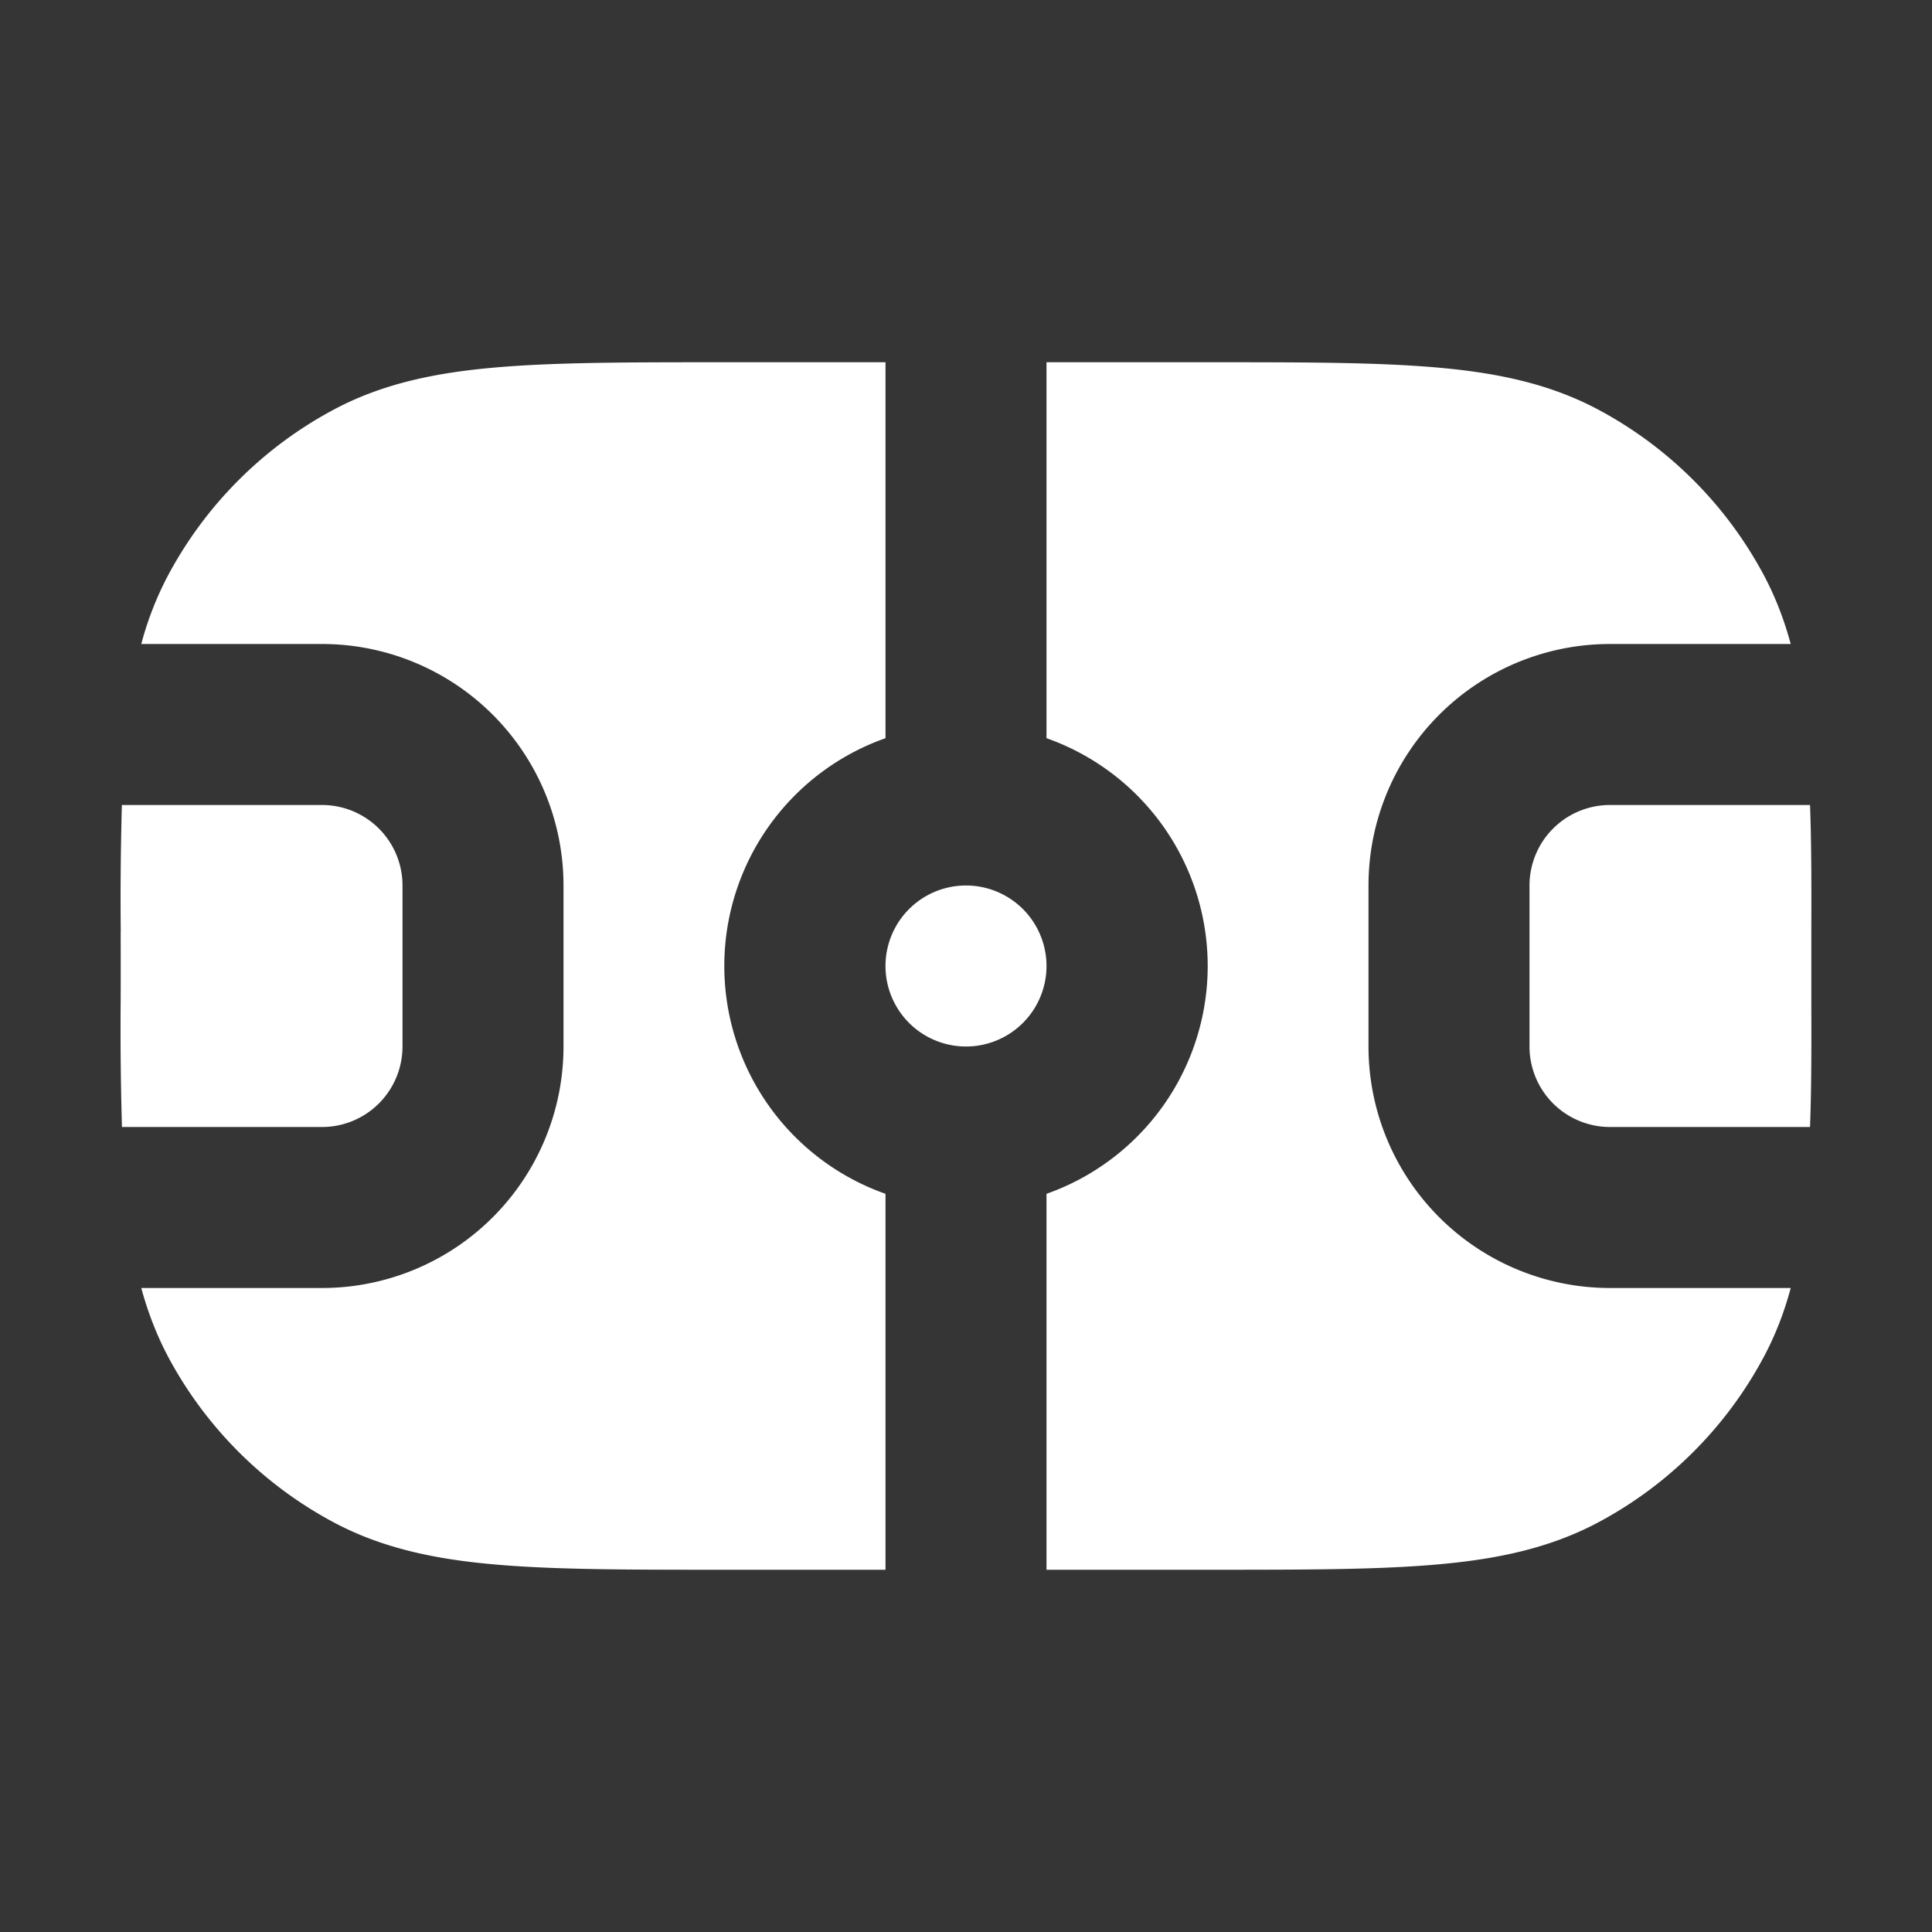 <svg xmlns="http://www.w3.org/2000/svg" width="24" height="24" fill="none"><rect width="100%" height="100%" fill="#333333" stroke="none"/><path fill="#fff" fill-opacity=".01" d="M24 0v24H0V0z"/><path fill="#FFFFFF" fill-rule="evenodd" d="M11 4.5H8.955c-1.129 0-2.04 0-2.777.063-.758.064-1.424.2-2.035.527A5 5 0 0 0 2.09 7.143 4.027 4.027 0 0 0 1.755 8H4a3 3 0 0 1 3 3v2a3 3 0 0 1-3 3H1.755c.081.299.19.583.335.857a5 5 0 0 0 2.053 2.053c.611.326 1.277.463 2.035.527.737.063 1.648.063 2.777.063H11v-4.67a3.001 3.001 0 0 1 0-5.66zm-9.5 7.077A41.831 41.831 0 0 1 1.514 10H4a1 1 0 0 1 1 1v2a1 1 0 0 1-1 1H1.515a41.831 41.831 0 0 1-.016-1.577 152.785 152.785 0 0 0 0-.846M12 11a1 1 0 1 0 0 2 1 1 0 0 0 0-2m1 3.83a3.001 3.001 0 0 0 0-5.66V4.5h2.045c1.13 0 2.04 0 2.777.063.759.064 1.424.2 2.035.527a5 5 0 0 1 2.053 2.053c.146.274.254.558.335.857H20a3 3 0 0 0-3 3v2a3 3 0 0 0 3 3h2.245c-.08.299-.189.583-.335.857a5 5 0 0 1-2.053 2.053c-.611.326-1.276.463-2.035.527-.737.063-1.648.063-2.777.063H13zm9.485-.83c.019-.525.017-1.052.016-1.577v-.845c.001-.526.003-1.053-.016-1.578H20a1 1 0 0 0-1 1v2a1 1 0 0 0 1 1z" clip-rule="evenodd"/></svg>